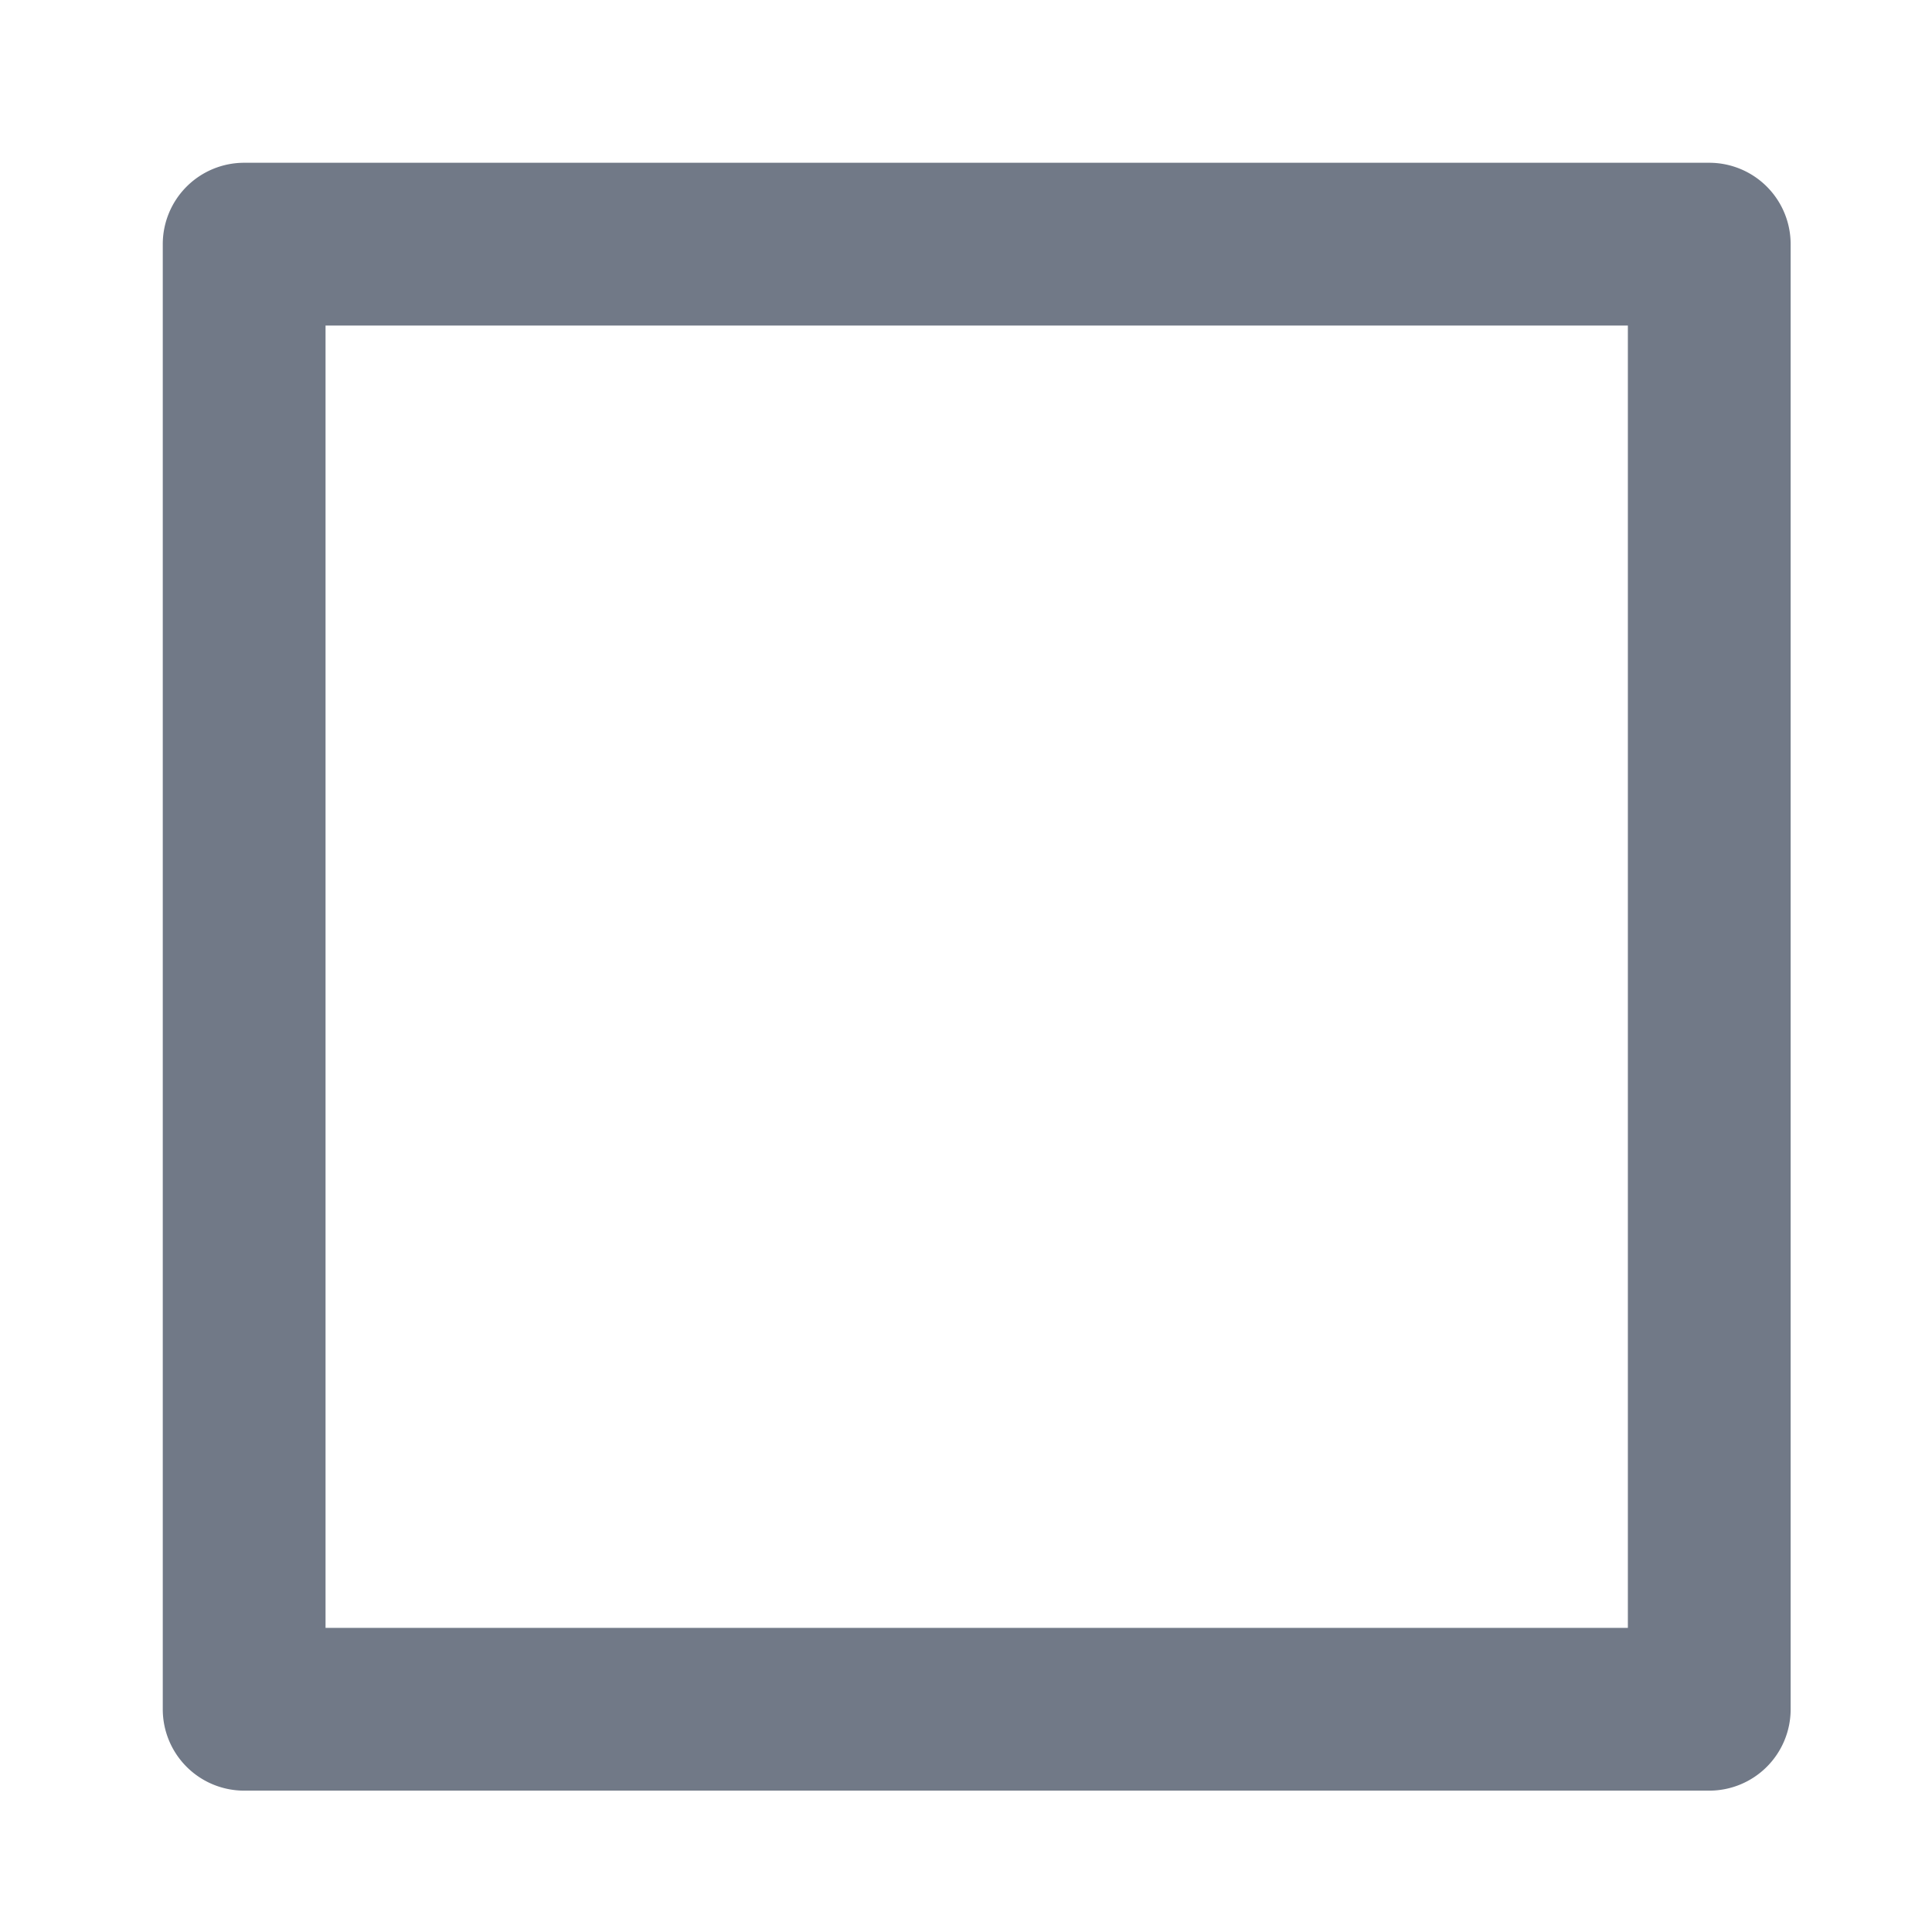 <svg xmlns="http://www.w3.org/2000/svg" width="24" height="24" viewBox="0 0 24 24">
  <g id="checkbox" transform="translate(-748 -619)">
    <g id="invisible_box" data-name="invisible box" transform="translate(748 619)">
      <rect id="사각형_14" data-name="사각형 14" width="24" height="24" fill="none"/>
    </g>
    <g id="icons_Q2" data-name="icons Q2" transform="translate(750.022 621.022)">
      <path id="패스_13" data-name="패스 13" d="M22.2,6.022V22.2H6.022V6.022H22.2M23.211,4H5.011A1.011,1.011,0,0,0,4,5.011v18.2a1.011,1.011,0,0,0,1.011,1.011h18.2a1.011,1.011,0,0,0,1.011-1.011V5.011A1.011,1.011,0,0,0,23.211,4Z" transform="translate(-4 -4)" fill="#717987"/>
    </g>
  </g>
</svg>
